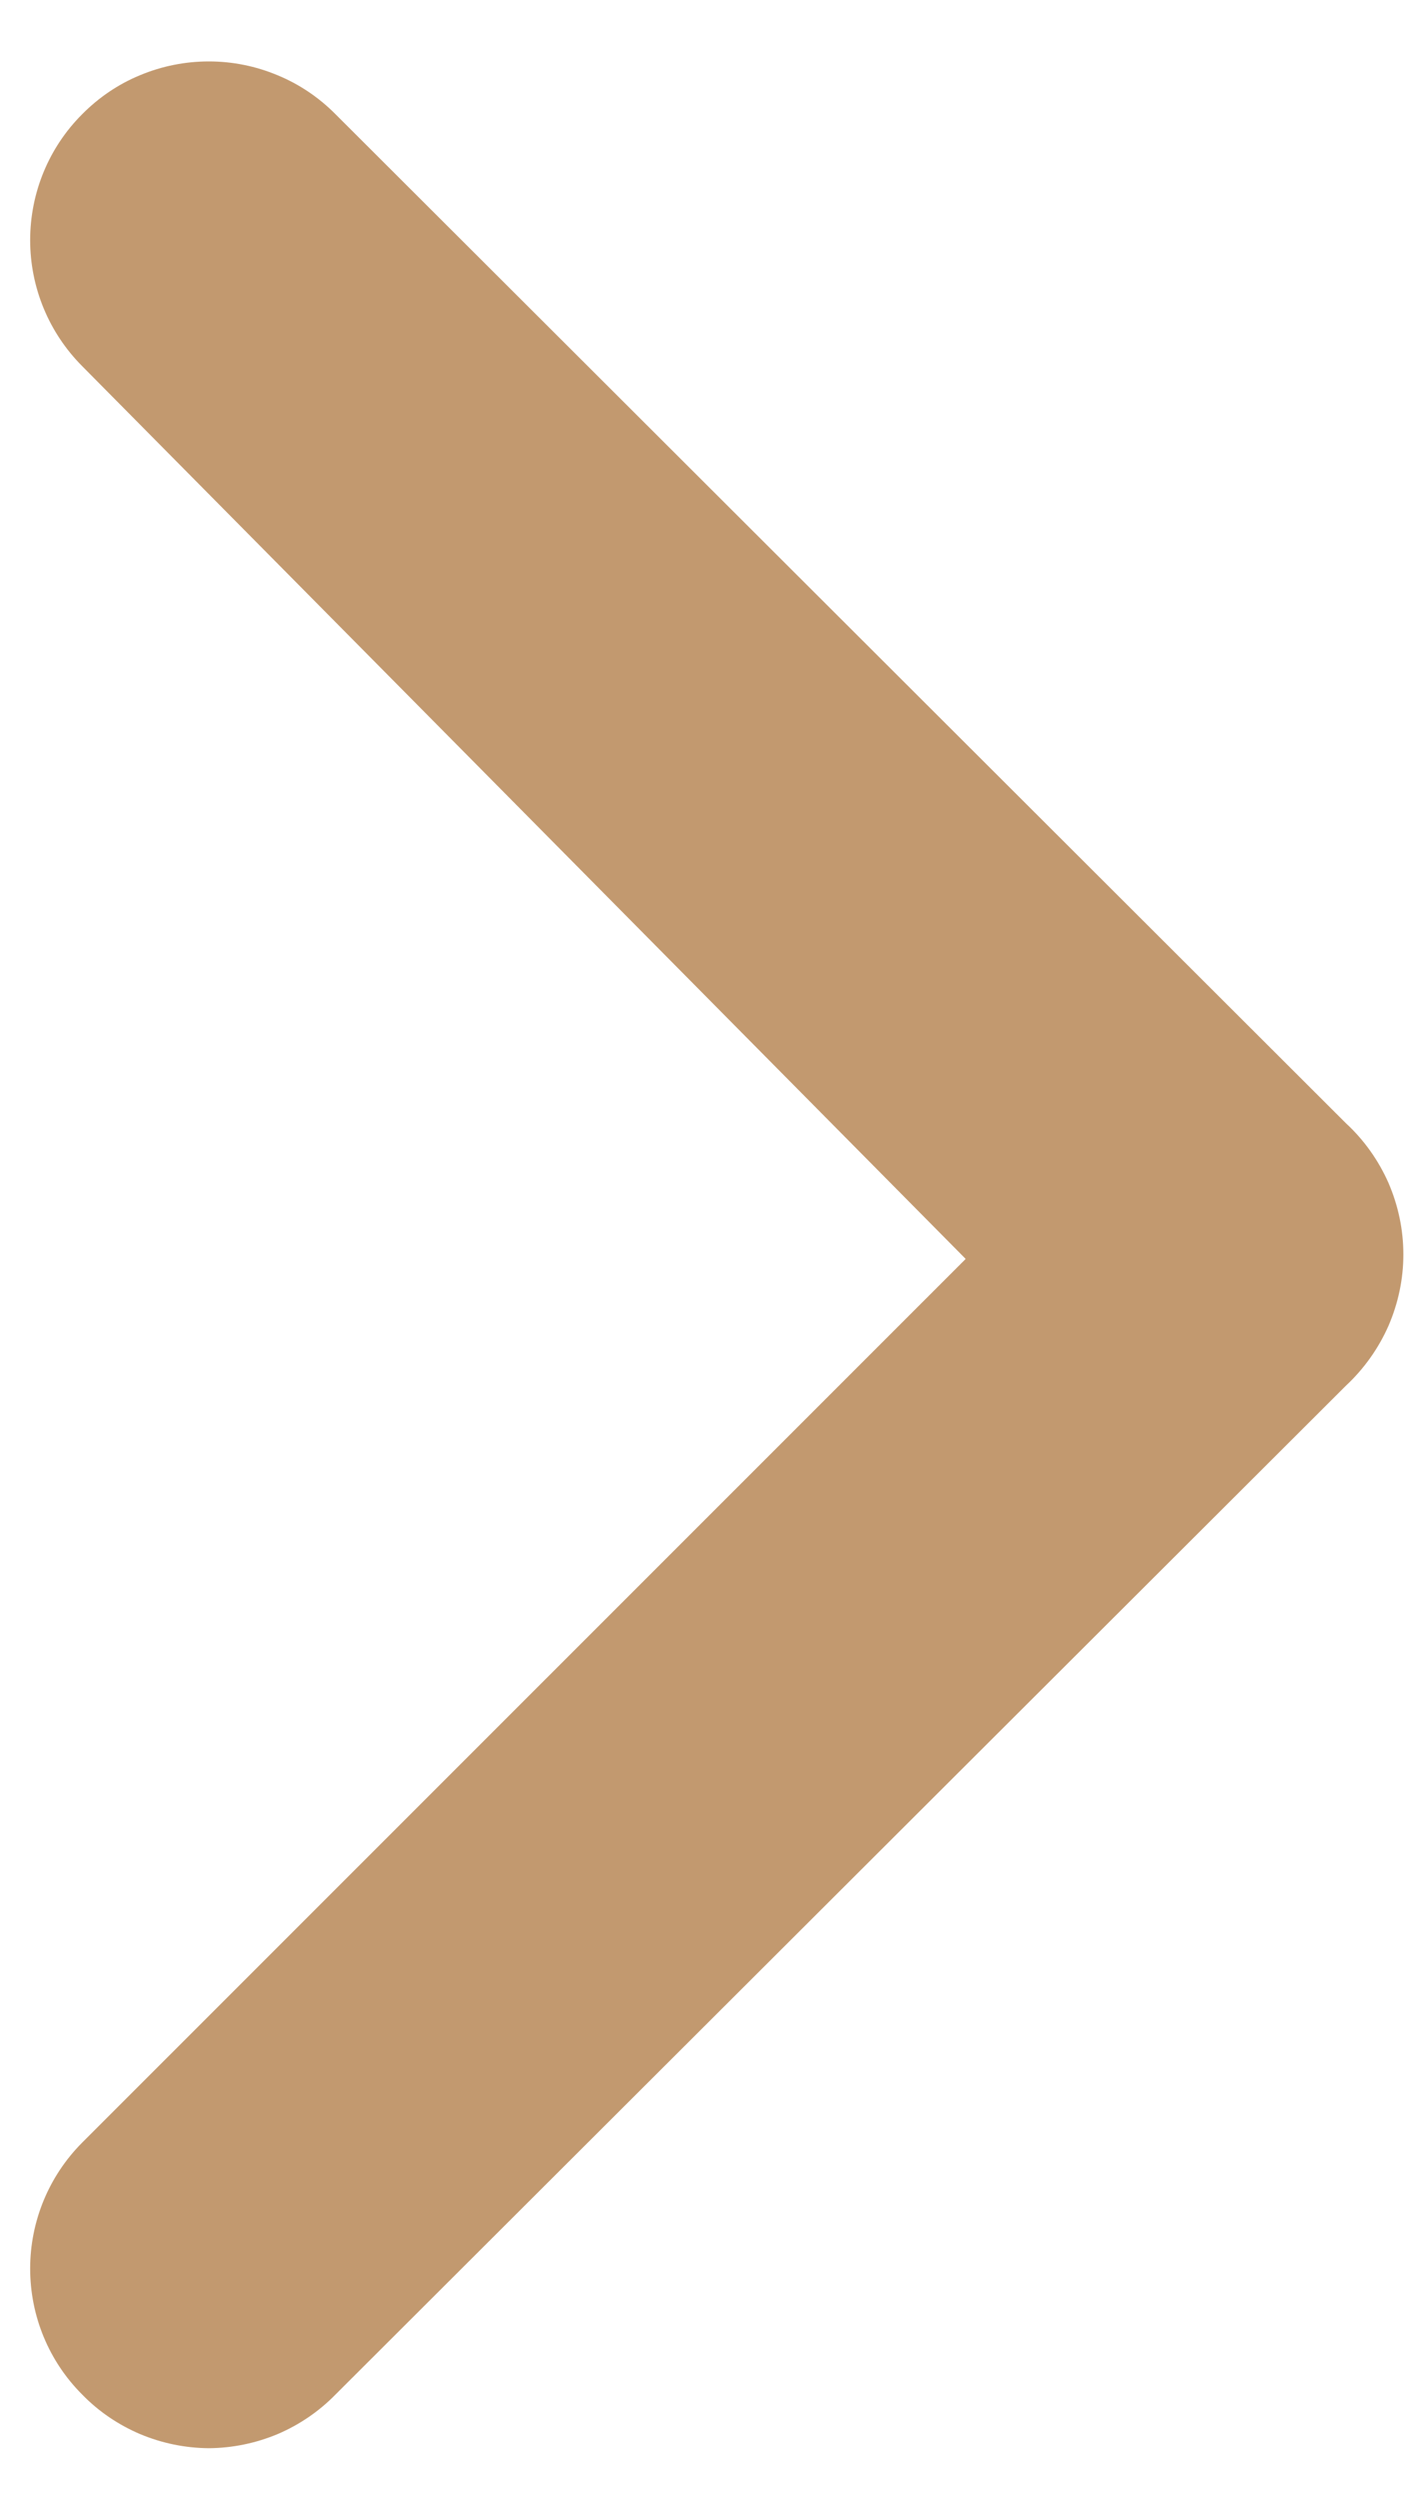 <svg width="8" height="14" viewBox="0 0 8 14" fill="none" xmlns="http://www.w3.org/2000/svg">
<path d="M7.54 6.29L1.88 0.64C1.787 0.546 1.676 0.471 1.554 0.421C1.432 0.37 1.302 0.344 1.17 0.344C1.038 0.344 0.907 0.37 0.785 0.421C0.663 0.471 0.553 0.546 0.46 0.64C0.273 0.827 0.169 1.08 0.169 1.345C0.169 1.609 0.273 1.862 0.46 2.05L5.41 7.05L0.46 11.999C0.273 12.187 0.169 12.44 0.169 12.704C0.169 12.969 0.273 13.222 0.46 13.409C0.552 13.504 0.663 13.579 0.785 13.631C0.907 13.682 1.037 13.709 1.17 13.71C1.302 13.709 1.433 13.682 1.555 13.631C1.677 13.579 1.787 13.504 1.88 13.409L7.54 7.76C7.641 7.666 7.722 7.552 7.778 7.426C7.833 7.299 7.862 7.163 7.862 7.025C7.862 6.886 7.833 6.75 7.778 6.623C7.722 6.497 7.641 6.383 7.54 6.29Z" fill="#C2996F"/>
</svg>

